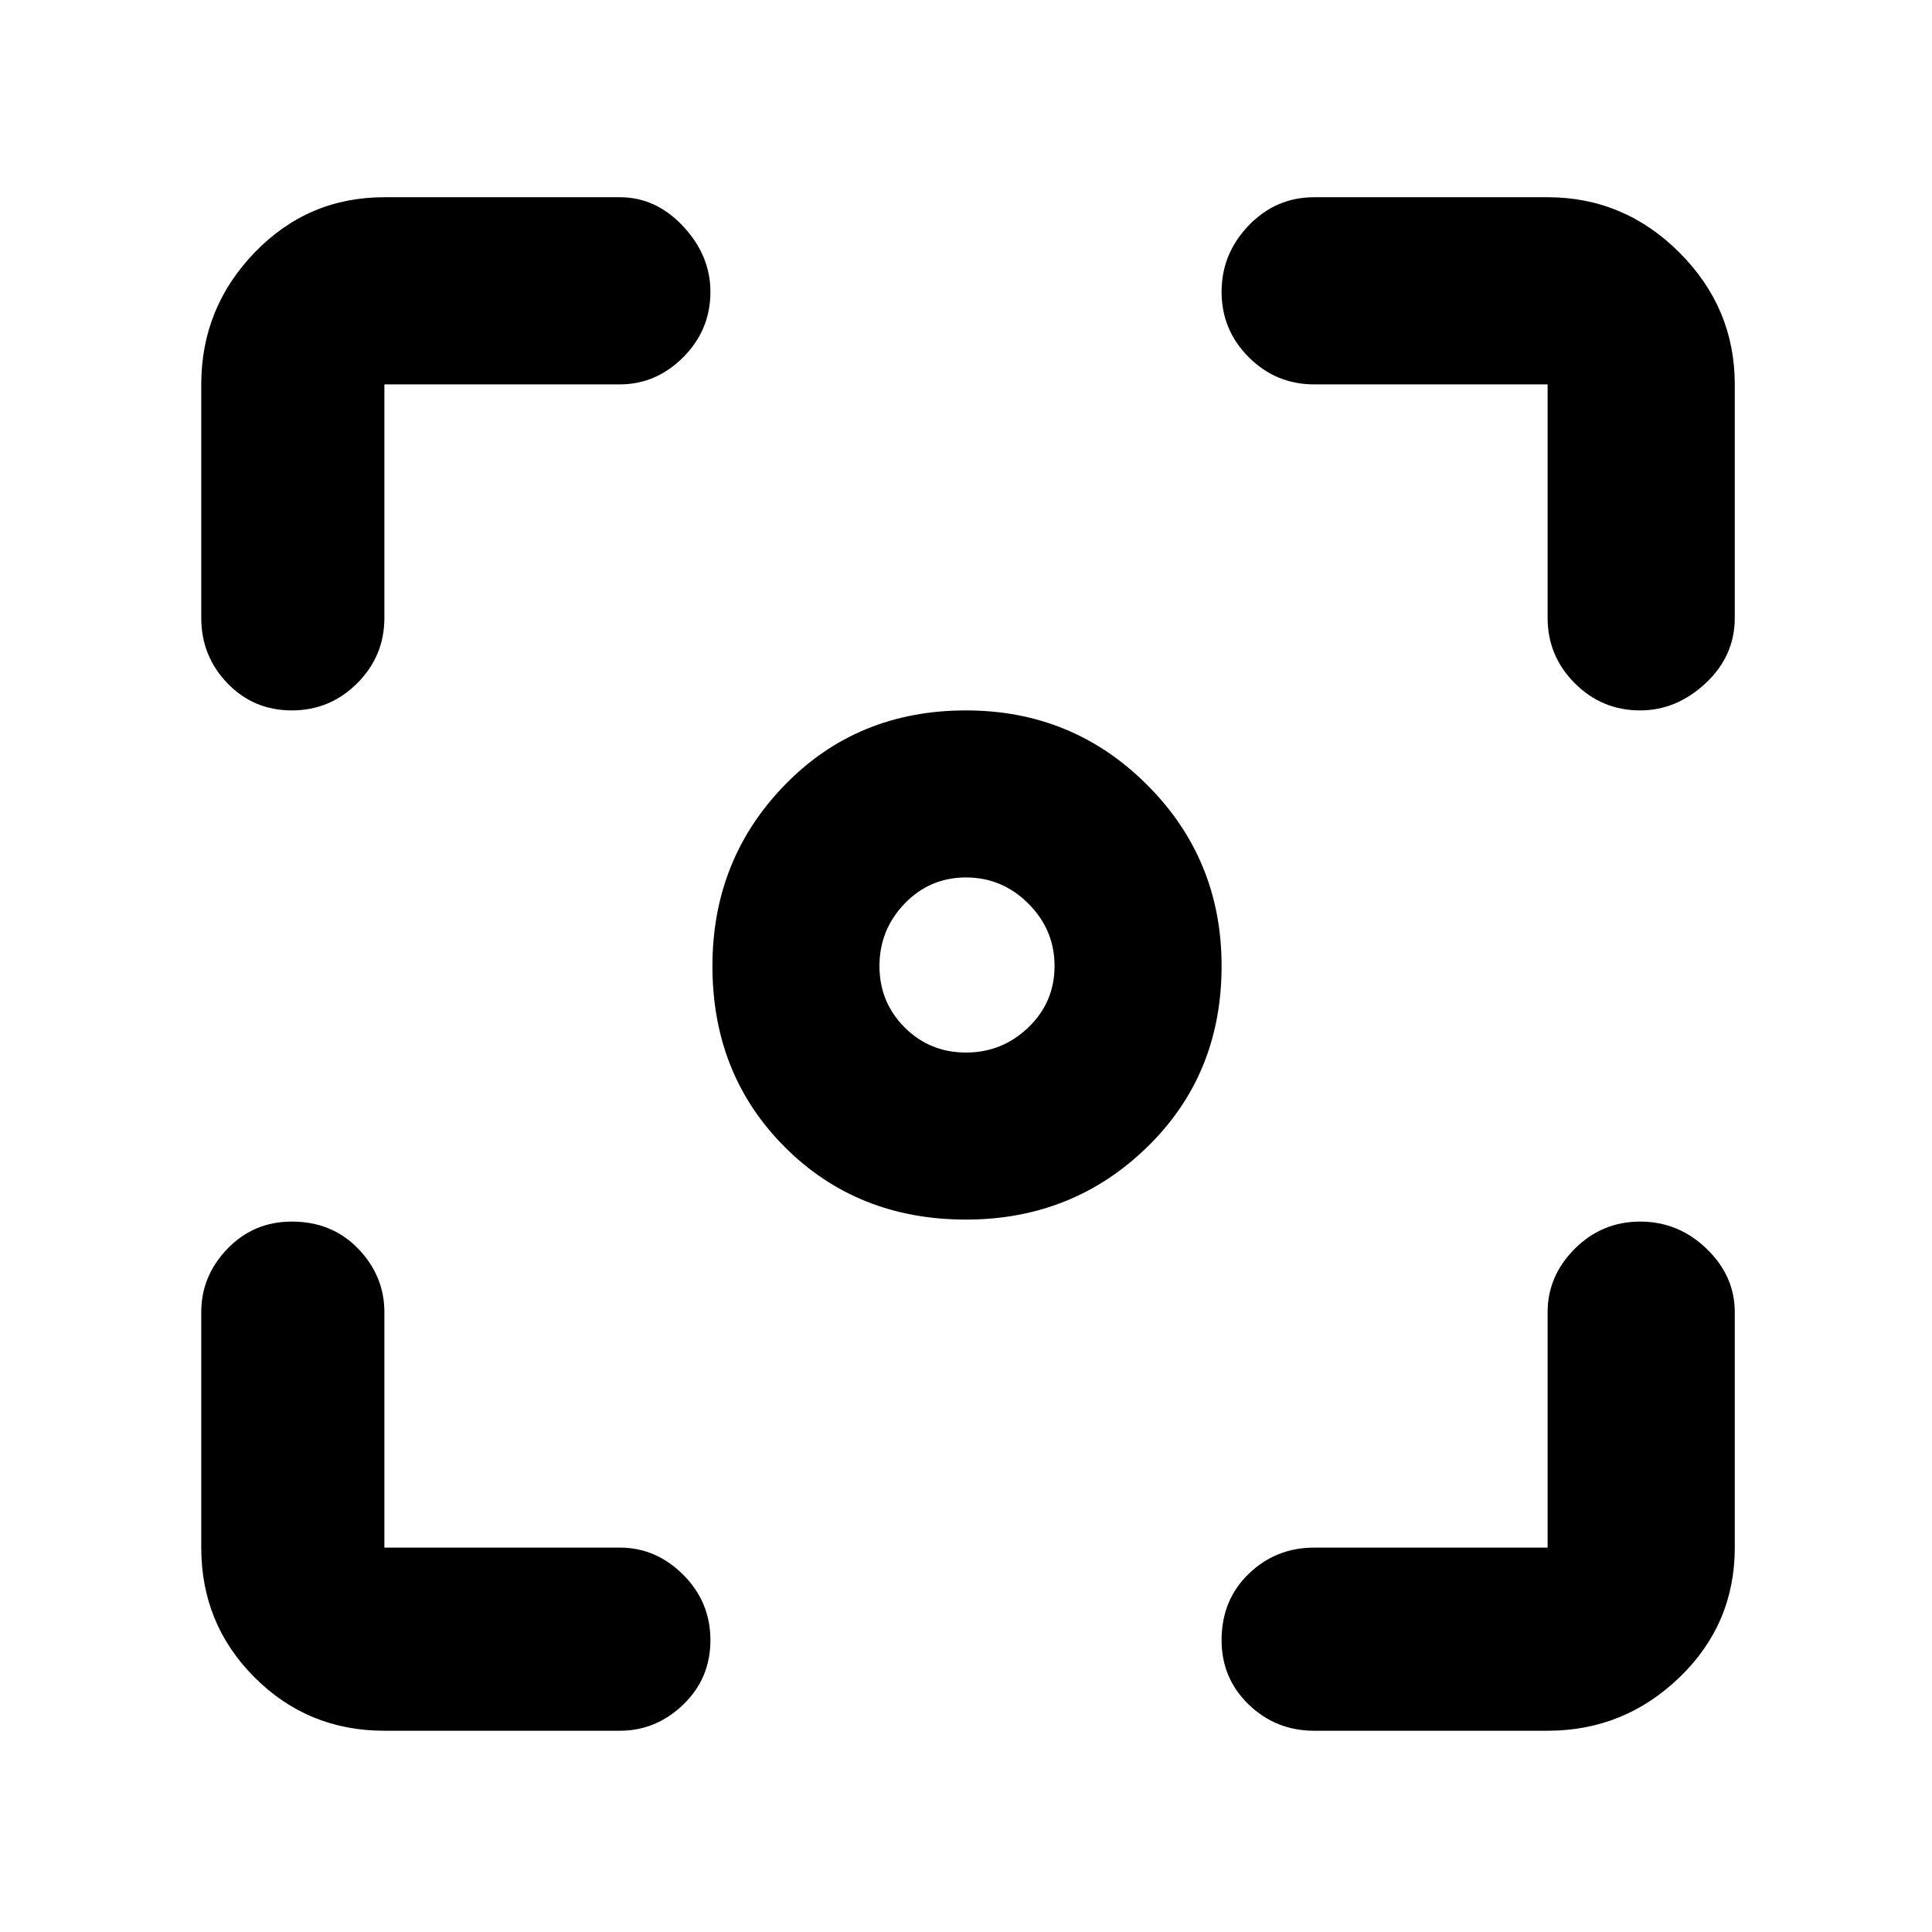 <svg xmlns="http://www.w3.org/2000/svg" height="48" width="48"><path d="M24 30.3q-2.7 0-4.5-1.8-1.8-1.8-1.8-4.5 0-2.65 1.8-4.5t4.5-1.85q2.65 0 4.5 1.85t1.85 4.5q0 2.7-1.85 4.5-1.85 1.8-4.5 1.8ZM7.25 17.65q-.95 0-1.6-.675Q5 16.3 5 15.35v-5.8q0-1.9 1.325-3.275T9.55 4.9h5.85q.9 0 1.575.725.675.725.675 1.625 0 .95-.675 1.625T15.4 9.55H9.55v5.8q0 .95-.675 1.625t-1.625.675ZM9.55 43q-1.9 0-3.225-1.325Q5 40.35 5 38.45V32.6q0-.9.65-1.575.65-.675 1.6-.675 1 0 1.65.675.65.675.65 1.575v5.85h5.85q.9 0 1.575.675.675.675.675 1.625t-.675 1.6Q16.3 43 15.4 43Zm23.1 0q-.95 0-1.625-.65t-.675-1.6q0-1 .675-1.65.675-.65 1.625-.65h5.8V32.6q0-.9.675-1.575.675-.675 1.625-.675t1.65.675q.7.675.7 1.575v5.85q0 1.9-1.375 3.225Q40.35 43 38.45 43Zm8.1-25.35q-.95 0-1.625-.675t-.675-1.625v-5.8h-5.8q-.95 0-1.625-.675T30.35 7.25q0-.95.675-1.65t1.625-.7h5.8q1.9 0 3.275 1.375T43.1 9.55v5.8q0 .95-.725 1.625t-1.625.675ZM24 26.15q.9 0 1.55-.625T26.2 24q0-.9-.65-1.55T24 21.8q-.9 0-1.525.65-.625.65-.625 1.55t.625 1.525q.625.625 1.525.625Z"/></svg>